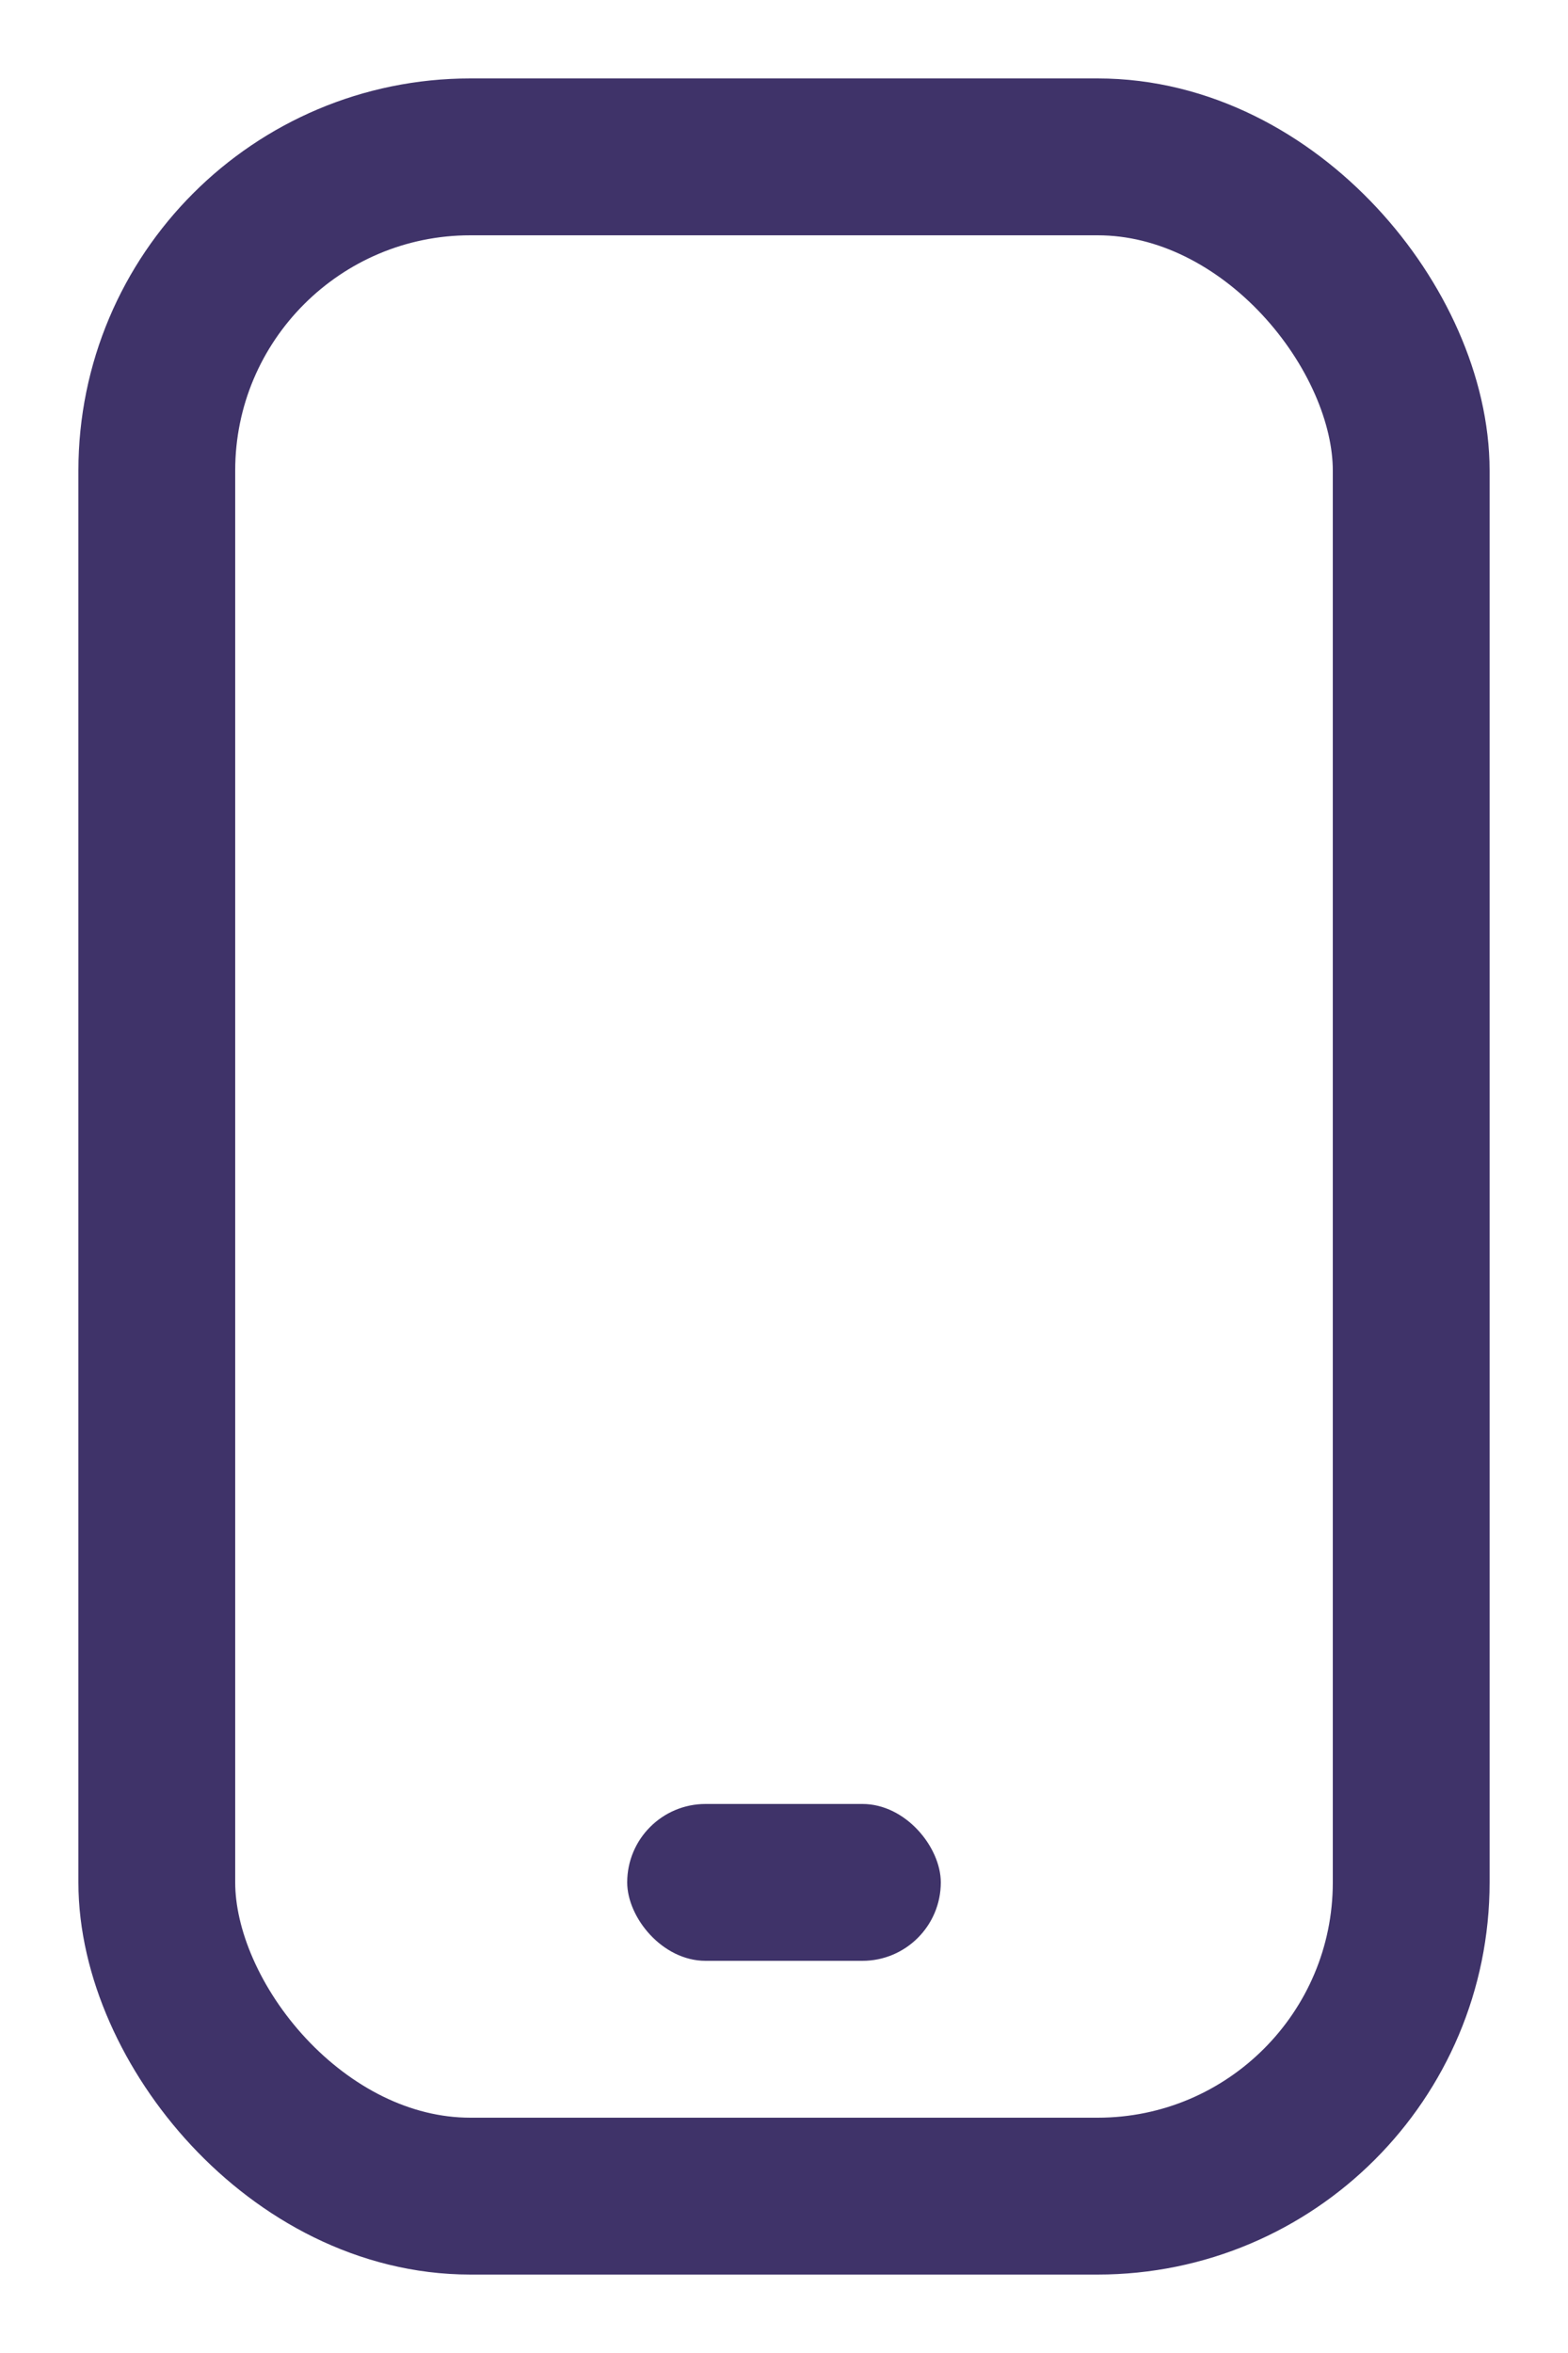 <svg width="200" height="300" viewBox="0 0 200 300" xmlns="http://www.w3.org/2000/svg" fill="none">
  <rect x="20" y="20" width="160" height="260" rx="40" stroke="#3F3369" stroke-width="20"></rect>
  <rect x="80" y="230" width="40" height="20" rx="10" fill="#3F3369"></rect>
</svg>
